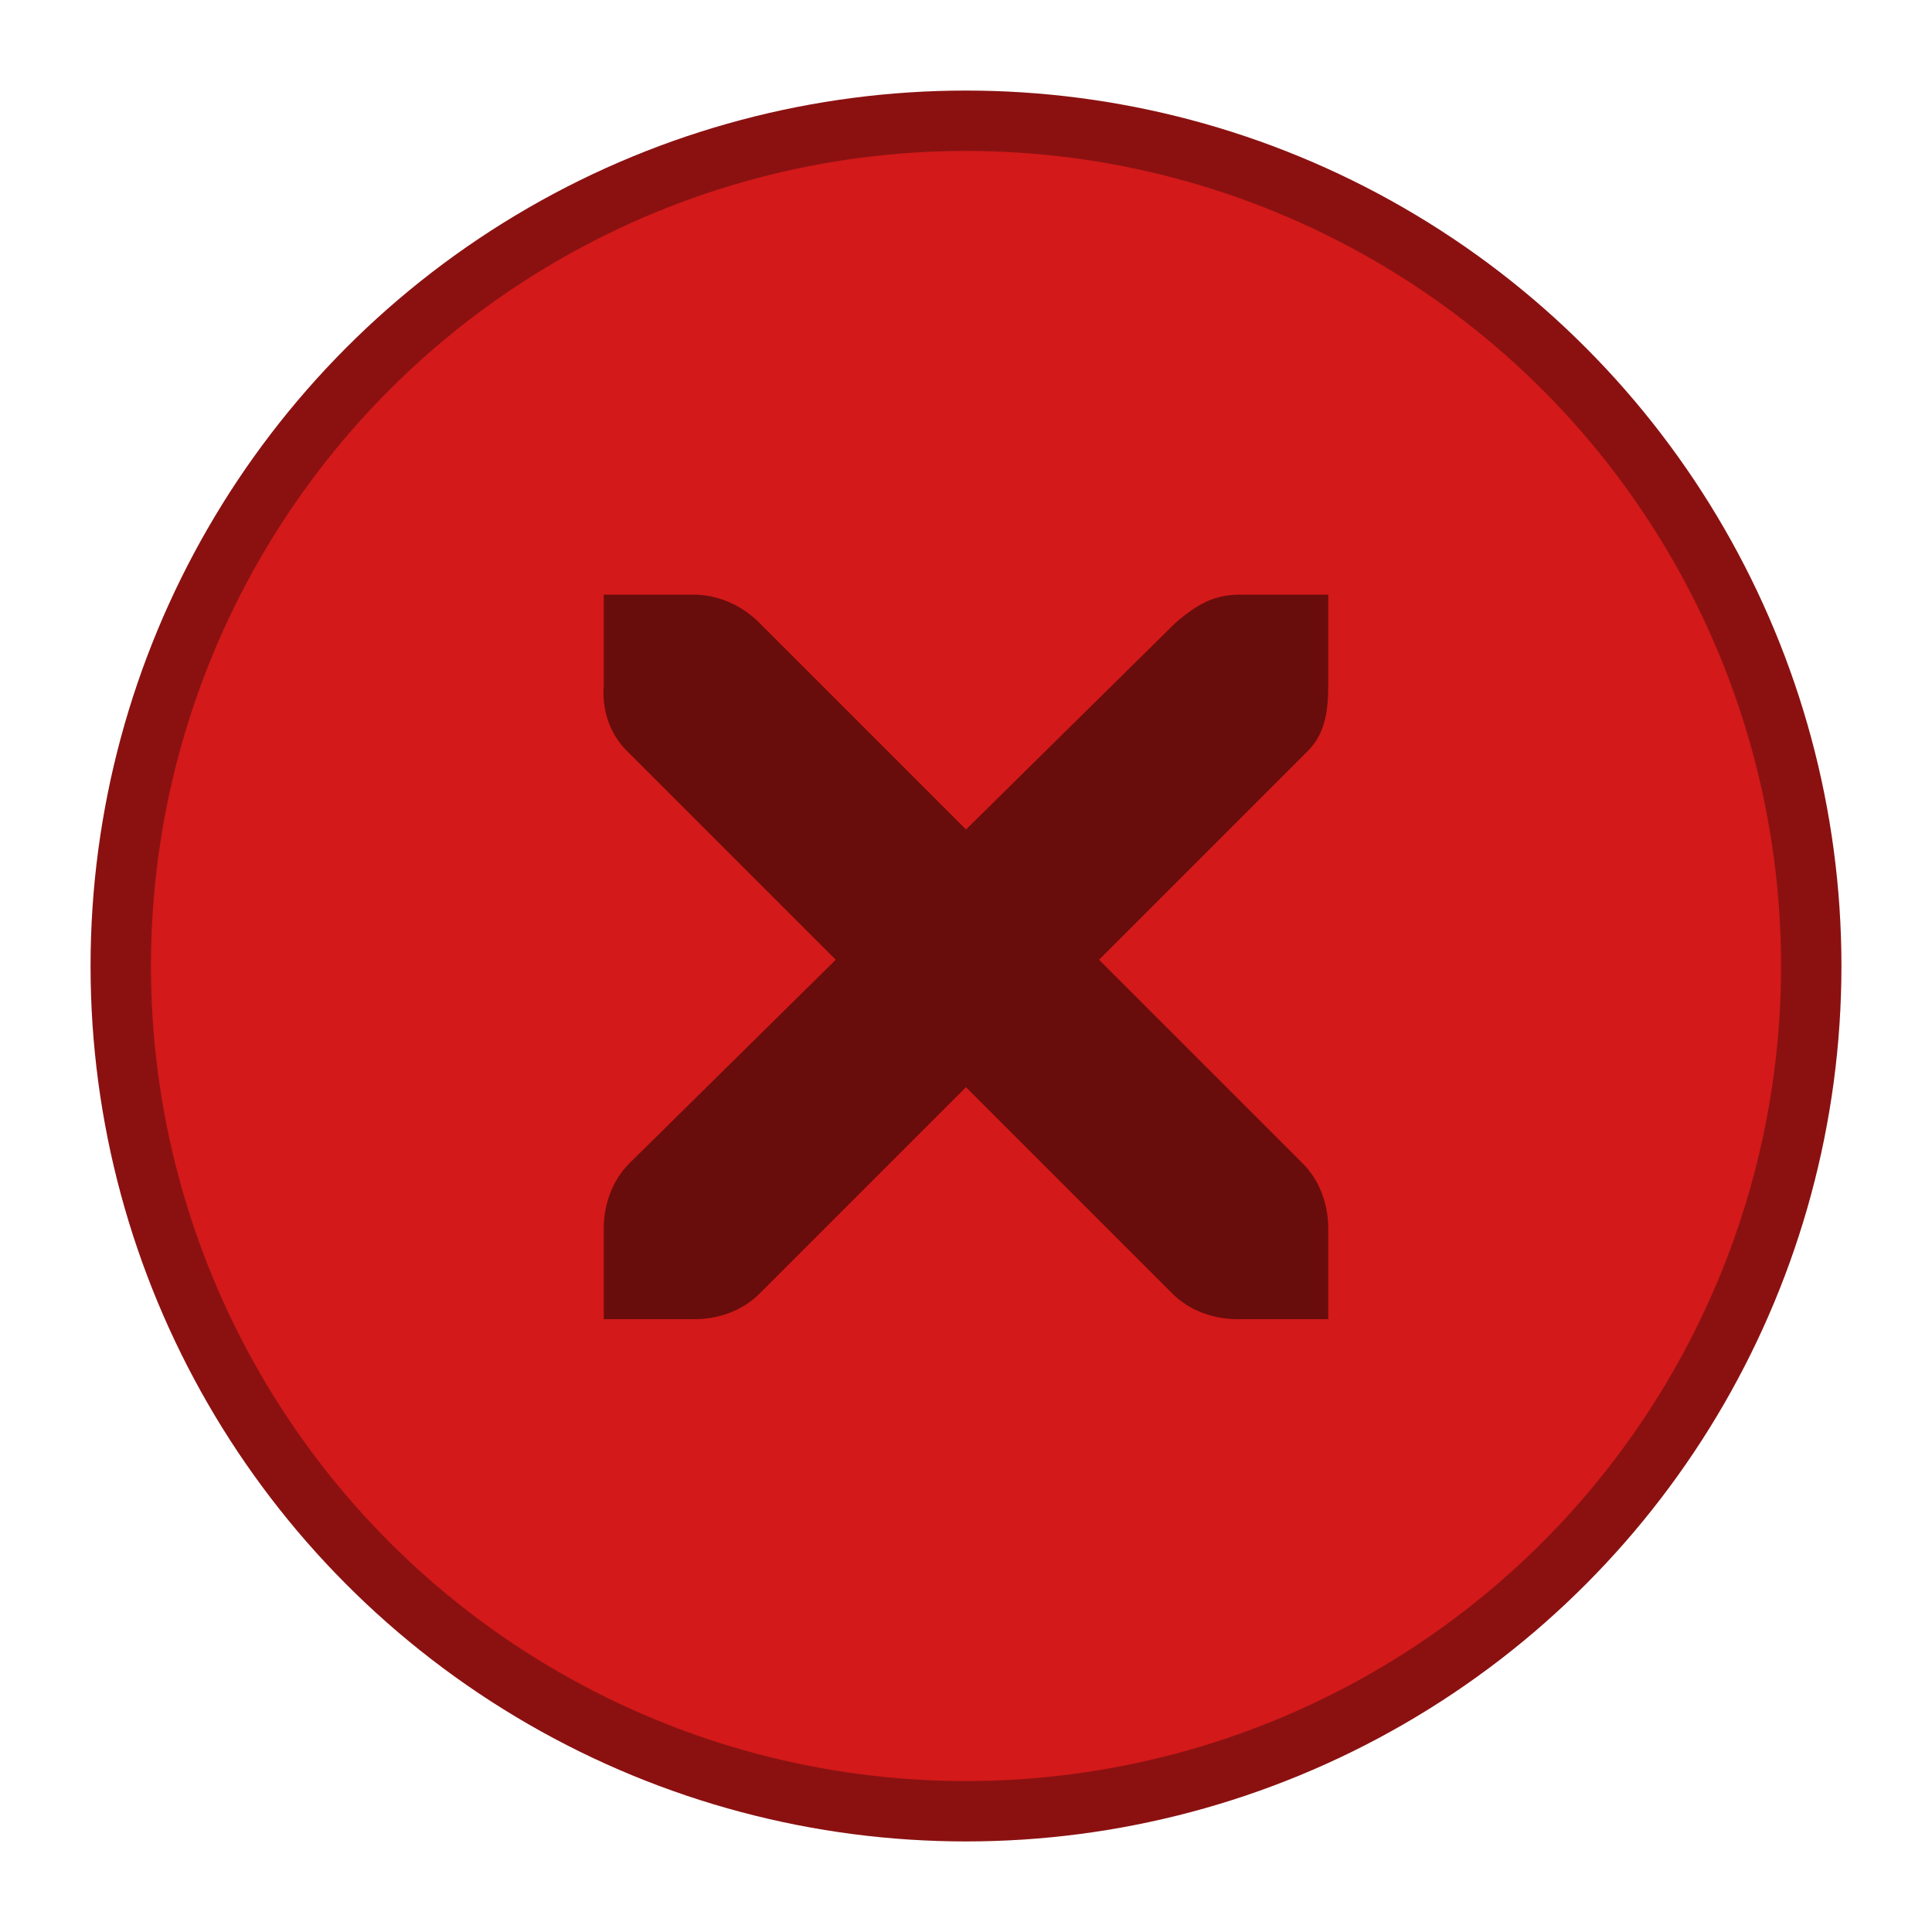 <svg height="16" viewBox="0 0 16 16" width="16" xmlns="http://www.w3.org/2000/svg">
  <circle cx="8" cy="8" fill="#d31919" r="7" stroke="#8b1111" stroke-width=".5"/>
  <path d="m45 764h1c.01-0.0.021-0.0.031 0 .255.011.51.129.688.312l2.281 2.281 2.312-2.281c.266-.231.447-.305.688-.312h1v1c0 .286-.034.551-.25.75l-2.281 2.281 2.25 2.25c.188.188.281.453.281.719v1h-1c-.265-0-.531-.093-.719-.281l-2.281-2.281-2.281 2.281c-.188.188-.453.281-.719.281h-1v-1c-0-.265.093-.531.281-.719l2.281-2.25-2.281-2.281c-.211-.195-.303-.469-.281-.75v-1z" opacity=".5" transform="matrix(.75 0 0 .75 -28.75 -568.075)"/>
  <path d="m0 0h16v16h-16z" fill="none"/>
</svg>
